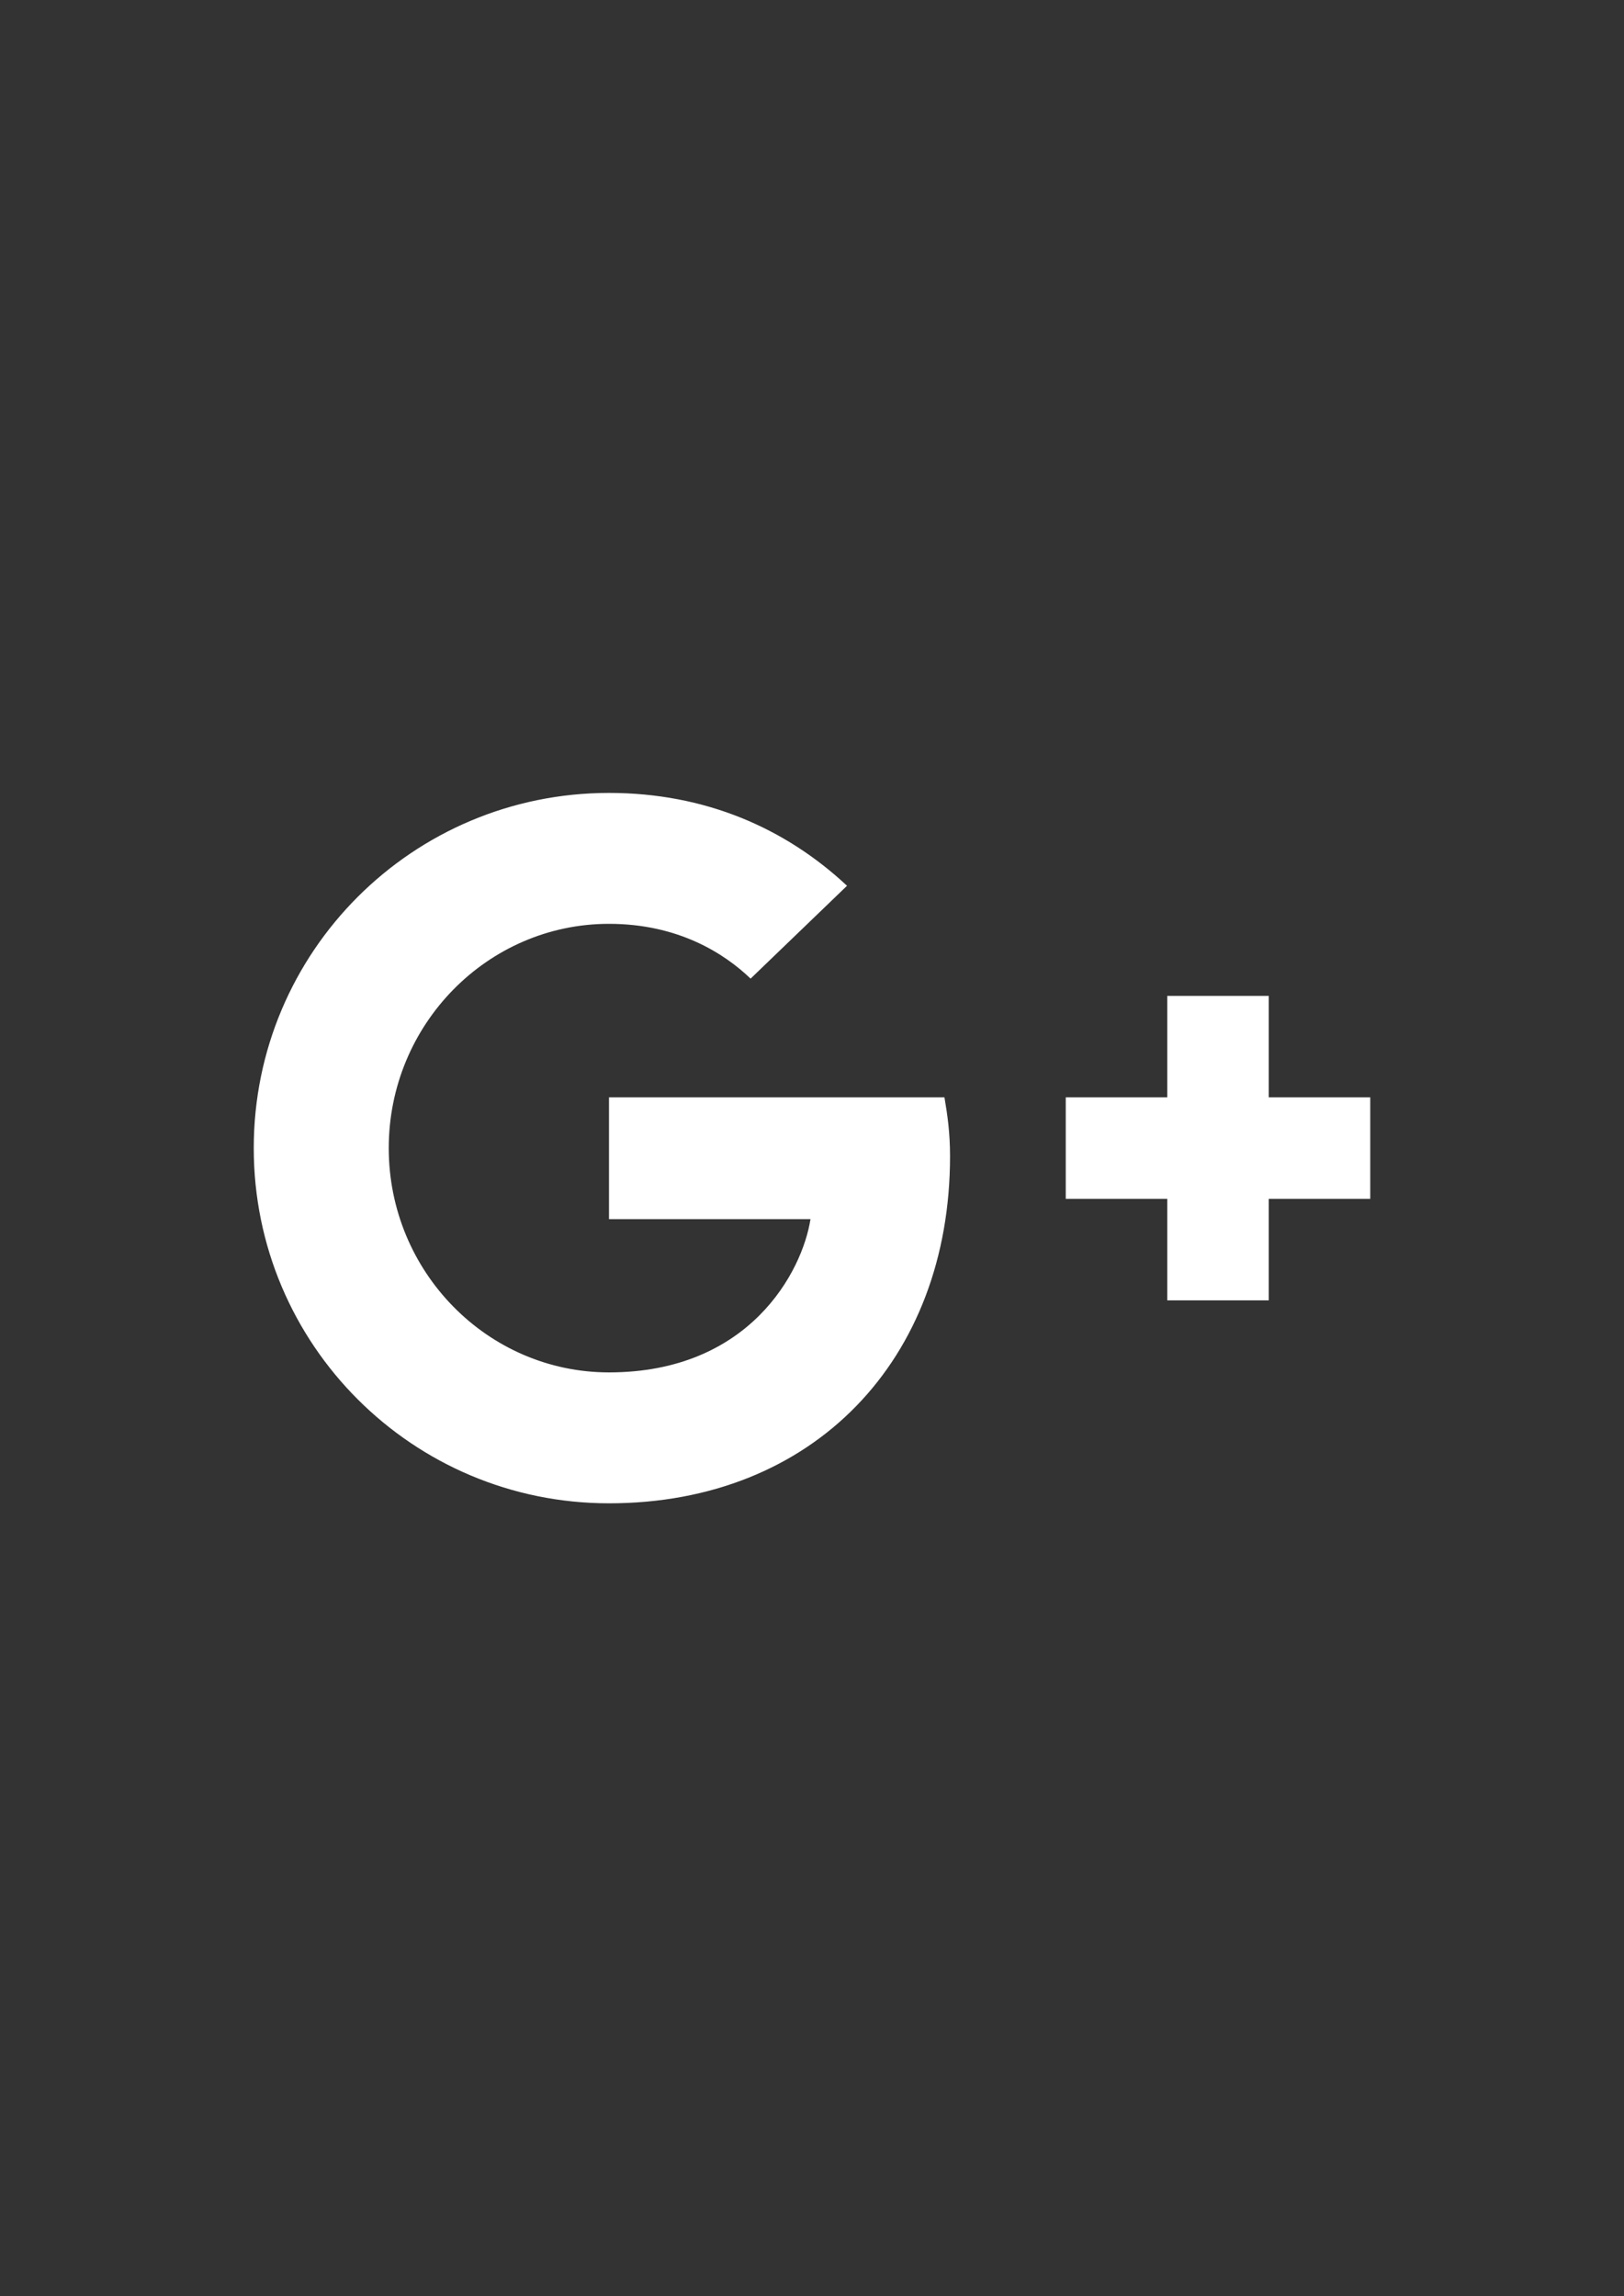 <?xml version="1.0" encoding="utf-8"?>
<!-- Generator: Adobe Illustrator 16.0.0, SVG Export Plug-In . SVG Version: 6.00 Build 0)  -->
<!DOCTYPE svg PUBLIC "-//W3C//DTD SVG 1.1//EN" "http://www.w3.org/Graphics/SVG/1.1/DTD/svg11.dtd">
<svg version="1.1" id="Layer_1" xmlns="http://www.w3.org/2000/svg" xmlns:xlink="http://www.w3.org/1999/xlink" x="0px" y="0px"
	 width="841.889px" height="1190.551px" viewBox="0 0 841.889 1190.551" enable-background="new 0 0 841.889 1190.551"
	 xml:space="preserve">
<rect x="0" y="0" width="841.889" height="1190.551" fill="#333333" stroke="none"/>
<path fill="#FFFFFF" d="M315.708,568.967v63.142h104.447c-4.21,27.098-31.571,79.453-104.447,79.453
	c-62.878,0-114.181-52.092-114.181-116.286s51.303-116.286,114.181-116.286c35.78,0,59.722,15.26,73.402,28.414l49.987-48.146
	c-32.097-29.992-73.665-48.146-123.39-48.146c-101.815,0-184.163,82.347-184.163,184.163s82.348,184.163,184.163,184.163
	c106.289,0,176.797-74.718,176.797-179.954c0-12.102-1.315-21.31-2.894-30.518H315.708z M710.344,568.967h-52.618v-52.618h-52.618
	v52.618H552.49v52.617h52.618v52.618h52.618v-52.618h52.618V568.967z"/>
</svg>
